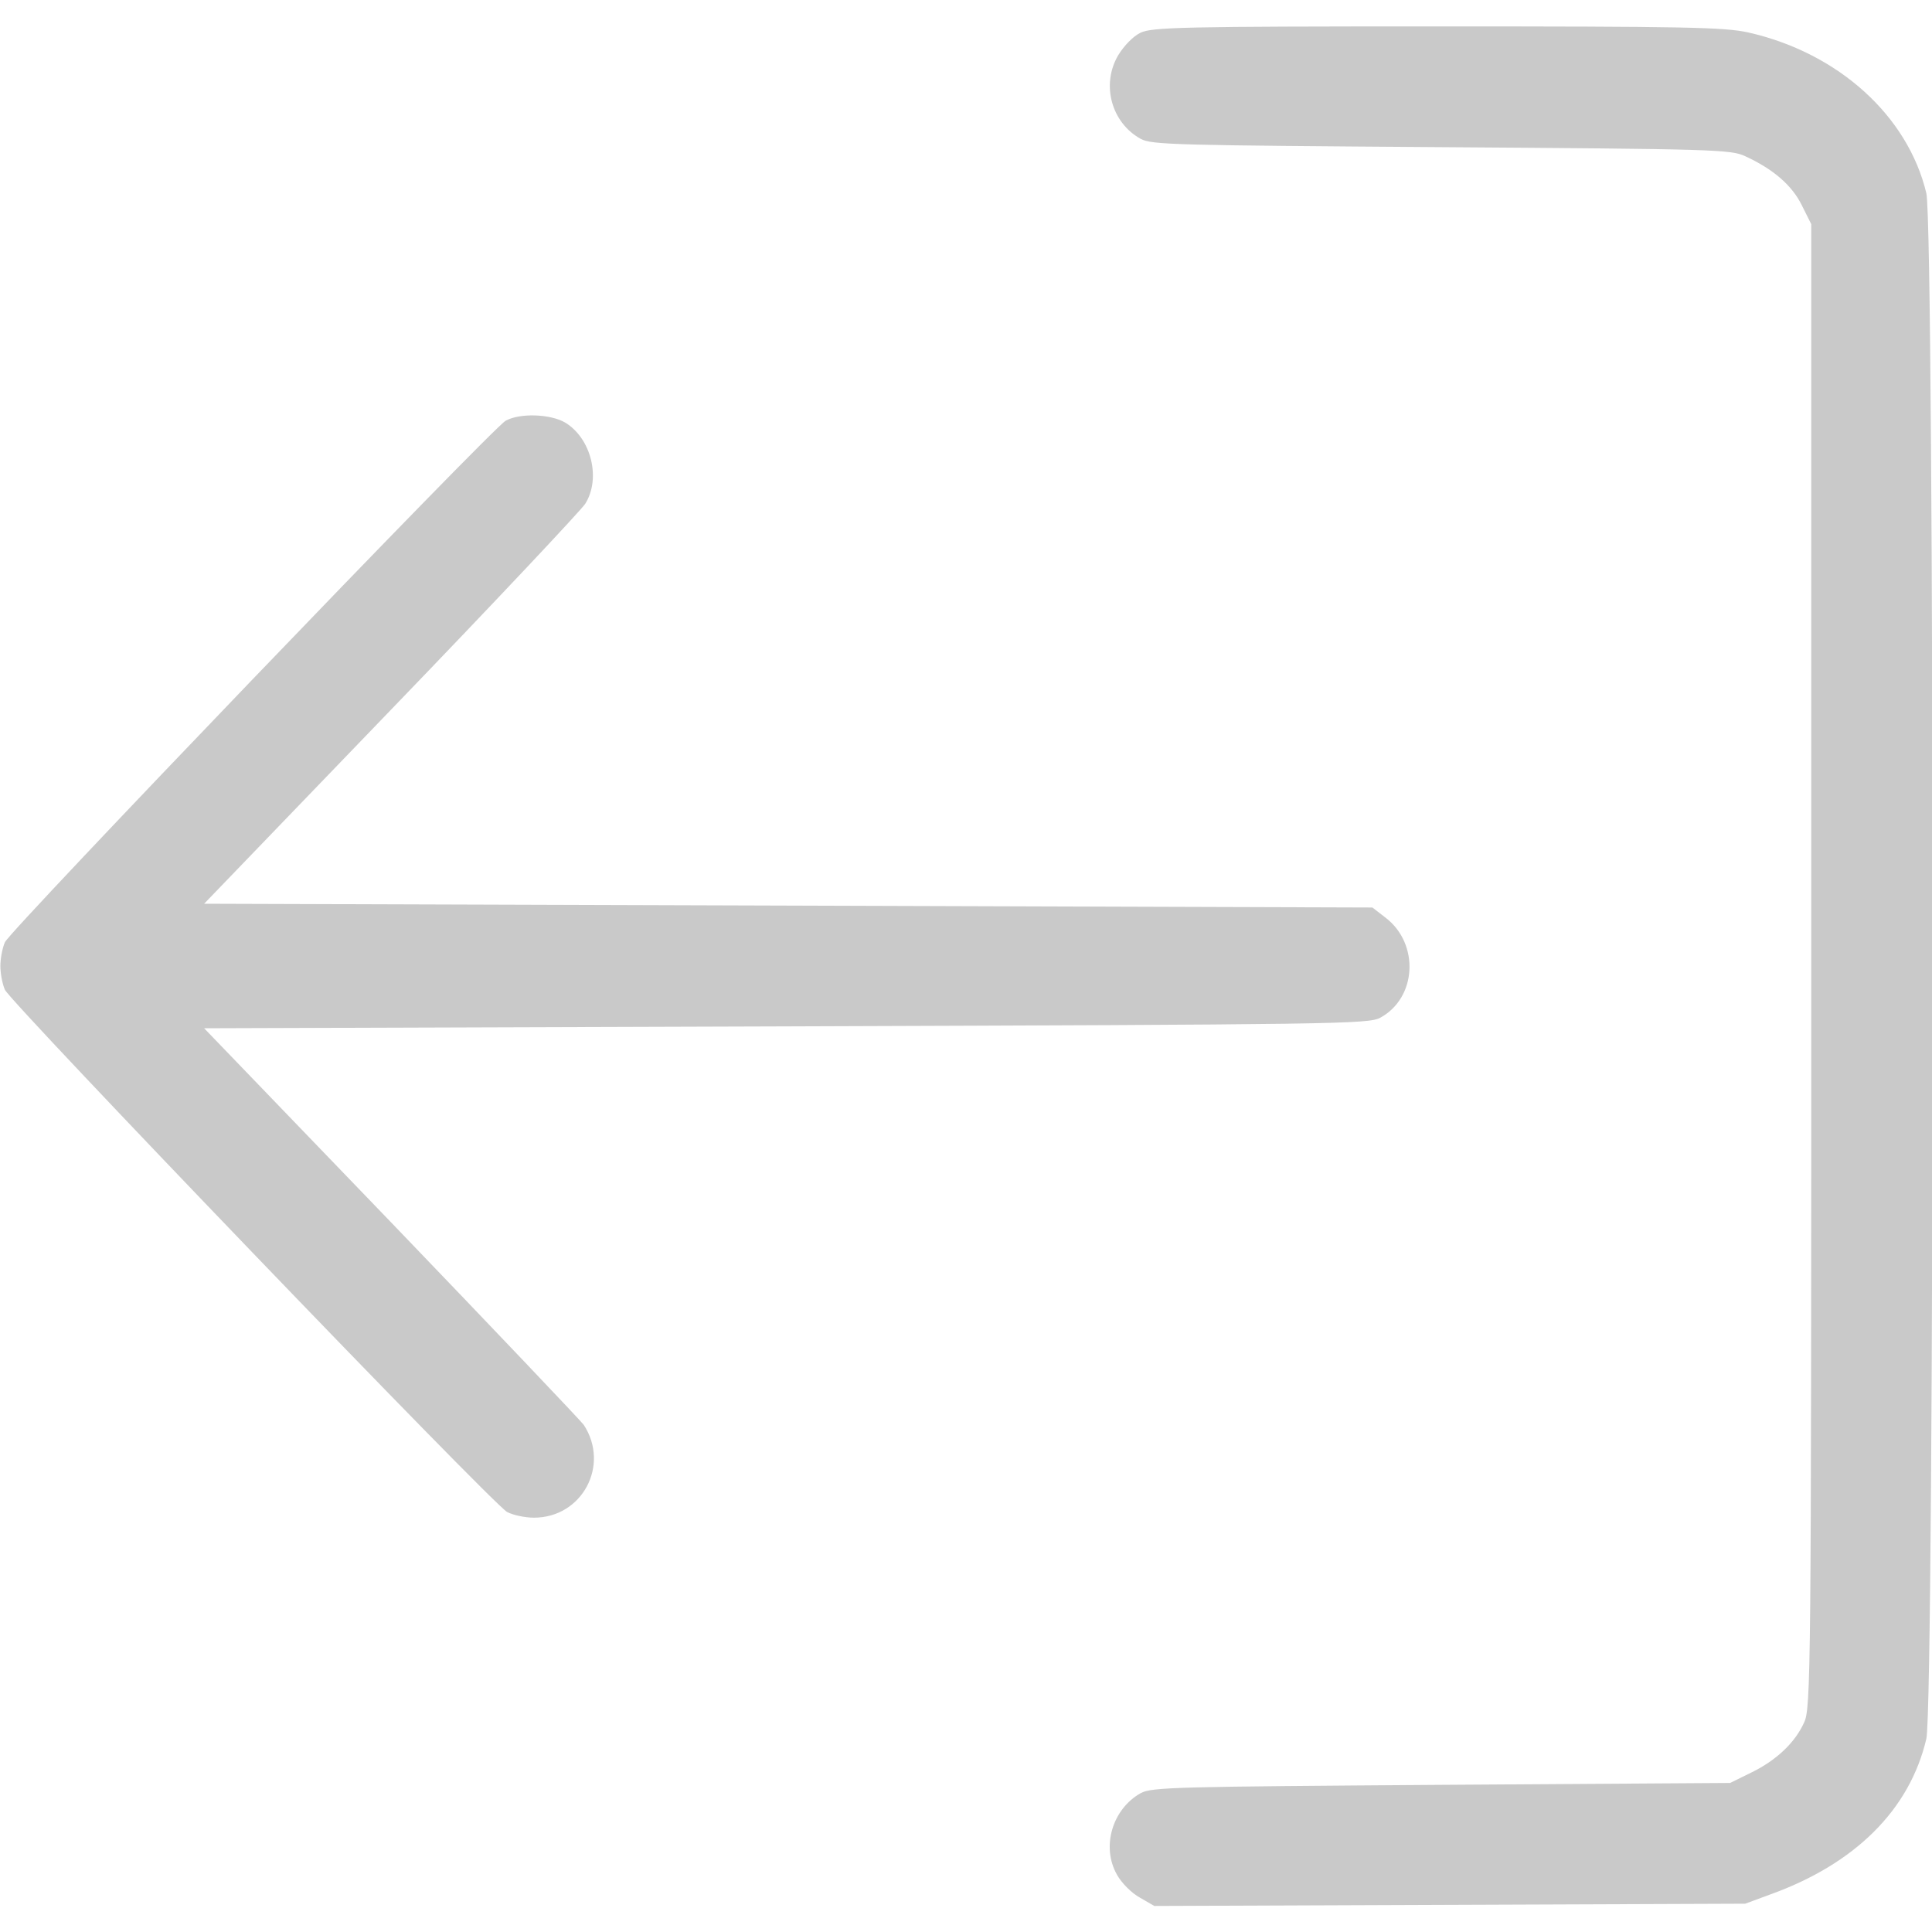 <svg xmlns="http://www.w3.org/2000/svg" version="1.0" width="512pt" height="512pt" viewBox="0 0 512 512" preserveAspectRatio="xMidYMid meet">

<g transform="translate(0,512) scale(0.1,-0.1)" fill="#c9c9c9" stroke="none">
<path d="M3022 5033 c-19 -9 -44 -35 -59 -60 -45 -77 -18 -178 60 -221 29 -16 96 -17 797 -22 720 -5 767 -6 805 -24 74 -34 124 -77 150 -130 l25 -50 0 -1965 c0 -1882 -1 -1968 -19 -2006 -24 -53 -73 -100 -141 -133 l-55 -27 -765 -5 c-701 -5 -768 -6 -797 -22 -75 -42 -105 -142 -63 -216 12 -22 39 -49 61 -61 l38 -22 783 3 783 3 65 24 c226 81 371 225 415 413 22 95 22 4001 0 4096 -49 205 -233 372 -472 426 -63 14 -166 16 -825 16 -674 0 -756 -2 -786 -17z" fill="#c9c9c9"/>
<path d="M1340 4005 c-36 -20 -1313 -1350 -1327 -1382 -7 -16 -12 -44 -12 -63 0 -19 5 -47 12 -63 16 -35 1293 -1364 1331 -1384 15 -8 47 -15 71 -15 128 0 202 139 132 246 -8 11 -238 253 -510 536 l-496 515 1542 5 c1460 5 1544 6 1575 23 97 53 104 196 14 265 l-35 27 -1548 5 -1548 5 496 515 c273 283 504 529 514 545 42 67 16 173 -53 215 -39 23 -120 26 -158 5z" fill="#c9c9c9"/>
</g>
</svg>